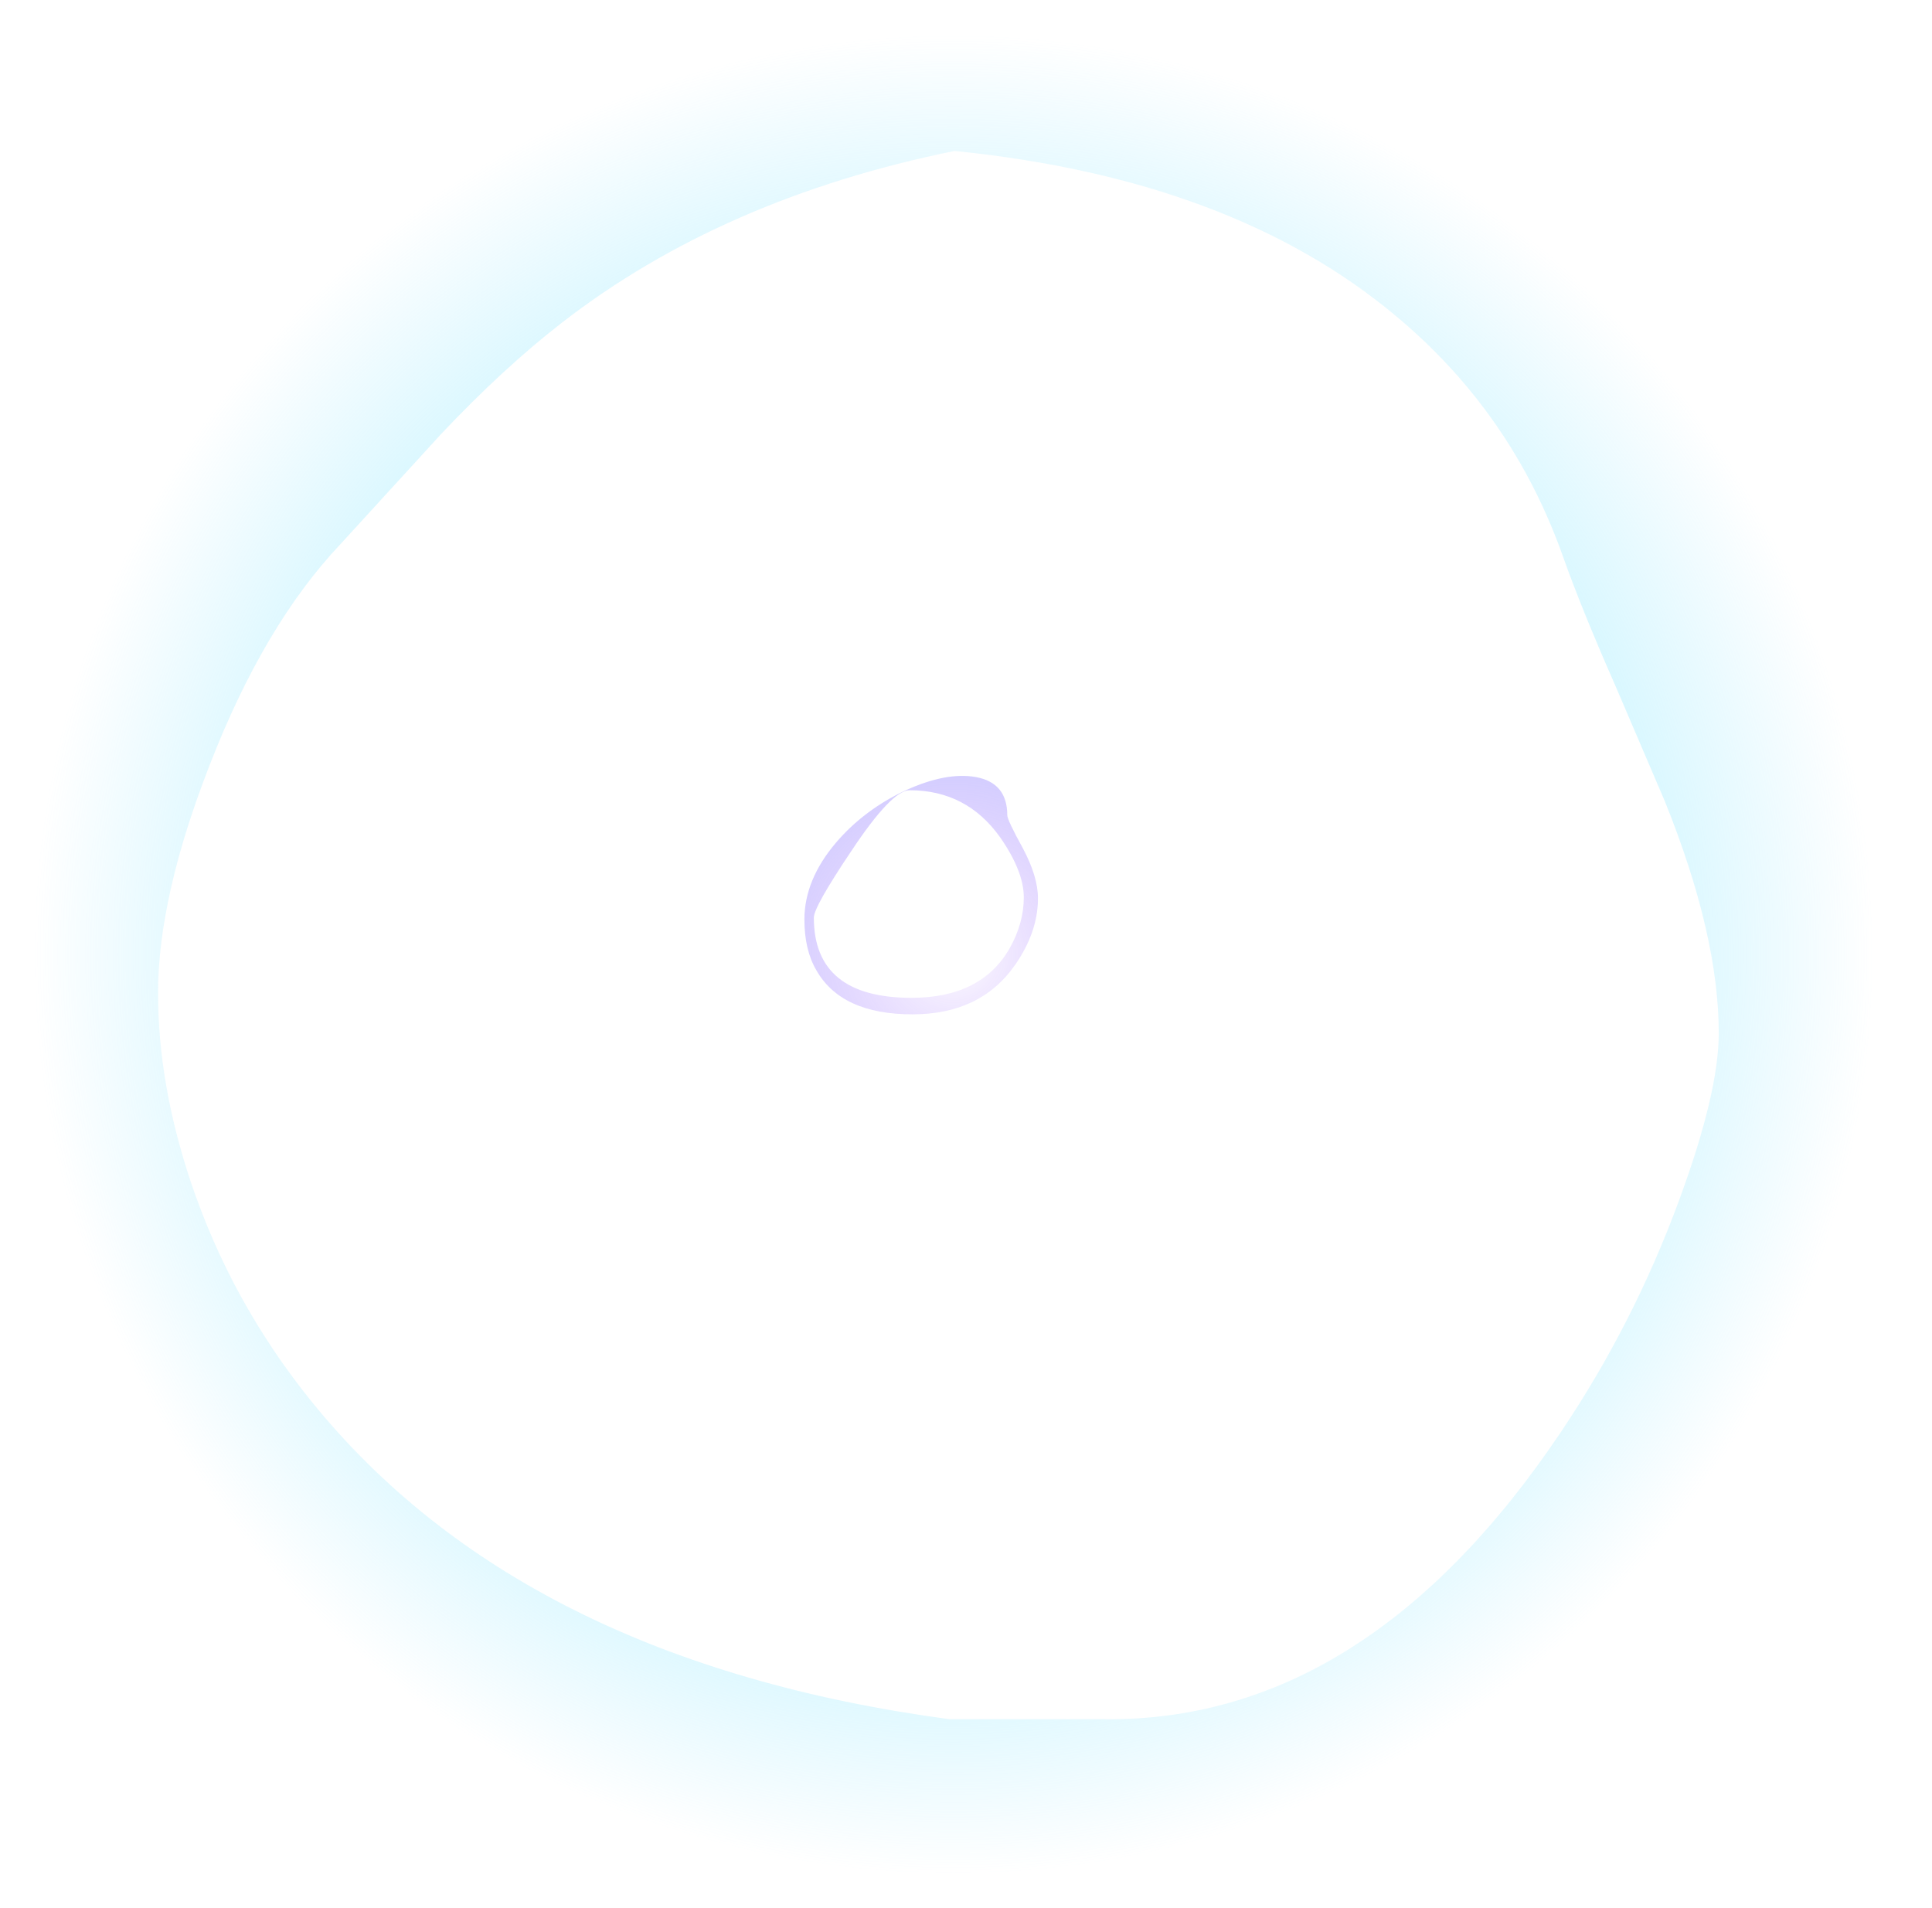 <?xml version="1.0" encoding="UTF-8" standalone="no"?>
<svg xmlns:ffdec="https://www.free-decompiler.com/flash" xmlns:xlink="http://www.w3.org/1999/xlink" ffdec:objectType="shape" height="202.25px" width="204.75px" xmlns="http://www.w3.org/2000/svg">
  <g transform="matrix(1.0, 0.0, 0.0, 1.0, 99.5, 192.25)">
    <path d="M99.65 -108.0 Q105.25 -91.9 105.25 -79.1 105.25 -70.75 97.7 -52.15 90.15 -33.45 85.0 -29.4 81.85 -26.95 73.75 -17.95 66.25 -9.6 59.55 -5.0 37.9 10.0 -5.1 10.0 -41.7 10.0 -66.3 -15.45 L-70.7 -20.3 Q-74.85 -24.65 -79.3 -31.3 -87.3 -43.25 -91.0 -52.55 -94.6 -61.9 -96.5 -72.85 -97.95 -81.0 -98.25 -88.75 -99.5 -96.6 -99.5 -105.15 -99.5 -121.95 -97.2 -129.6 -93.1 -143.3 -79.4 -153.15 L-63.2 -165.3 Q-53.75 -172.35 -46.9 -176.5 -27.65 -188.25 -4.05 -192.05 L-4.05 -192.25 13.3 -192.25 Q49.8 -187.95 70.8 -170.05 86.8 -156.45 90.25 -139.25 92.15 -129.65 99.65 -108.0 M8.9 -102.35 Q10.5 -99.35 10.5 -97.05 10.5 -93.45 8.05 -89.95 4.4 -84.75 -2.8 -84.75 -10.35 -84.75 -13.0 -89.45 -14.25 -91.6 -14.25 -94.8 -14.25 -99.0 -10.9 -102.95 -7.9 -106.45 -3.5 -108.5 0.8 -110.45 3.9 -109.9 7.25 -109.3 7.25 -105.85 7.25 -105.35 8.9 -102.35 M71.6 -119.8 Q68.1 -127.75 66.15 -133.25 60.75 -148.5 48.45 -158.75 31.1 -173.3 1.65 -176.25 -22.95 -171.25 -39.95 -158.05 -46.15 -153.25 -52.8 -146.2 L-63.4 -134.6 Q-71.5 -126.05 -77.25 -111.25 -82.75 -97.2 -82.75 -87.0 -82.75 -77.4 -79.3 -67.05 -75.05 -54.35 -66.55 -43.8 -44.25 -16.15 1.1 -10.05 L17.25 -10.05 Q45.25 -9.6 66.0 -40.6 73.65 -52.0 78.45 -65.05 82.65 -76.45 82.65 -82.75 82.65 -93.15 76.95 -107.3 L71.6 -119.8 M9.0 -97.15 Q9.0 -99.9 6.5 -103.5 2.95 -108.5 -3.1 -108.5 -5.0 -108.5 -9.25 -102.1 -13.25 -96.15 -13.25 -95.0 -13.25 -86.5 -2.9 -86.5 4.5 -86.5 7.5 -91.75 9.0 -94.4 9.0 -97.15" fill="url(#gradient0)" fill-rule="evenodd" stroke="none"/>
  </g>
  <defs>
    <radialGradient cx="0" cy="0" gradientTransform="matrix(0.119, 0.0, 0.0, 0.119, 1.55, -91.1)" gradientUnits="userSpaceOnUse" id="gradient0" r="819.2" spreadMethod="pad">
      <stop offset="0.0" stop-color="#6600ff" stop-opacity="0.012"/>
      <stop offset="0.478" stop-color="#8aeeff" stop-opacity="0.749"/>
      <stop offset="1.0" stop-color="#8ae2ff" stop-opacity="0.0"/>
    </radialGradient>
  </defs>
</svg>
